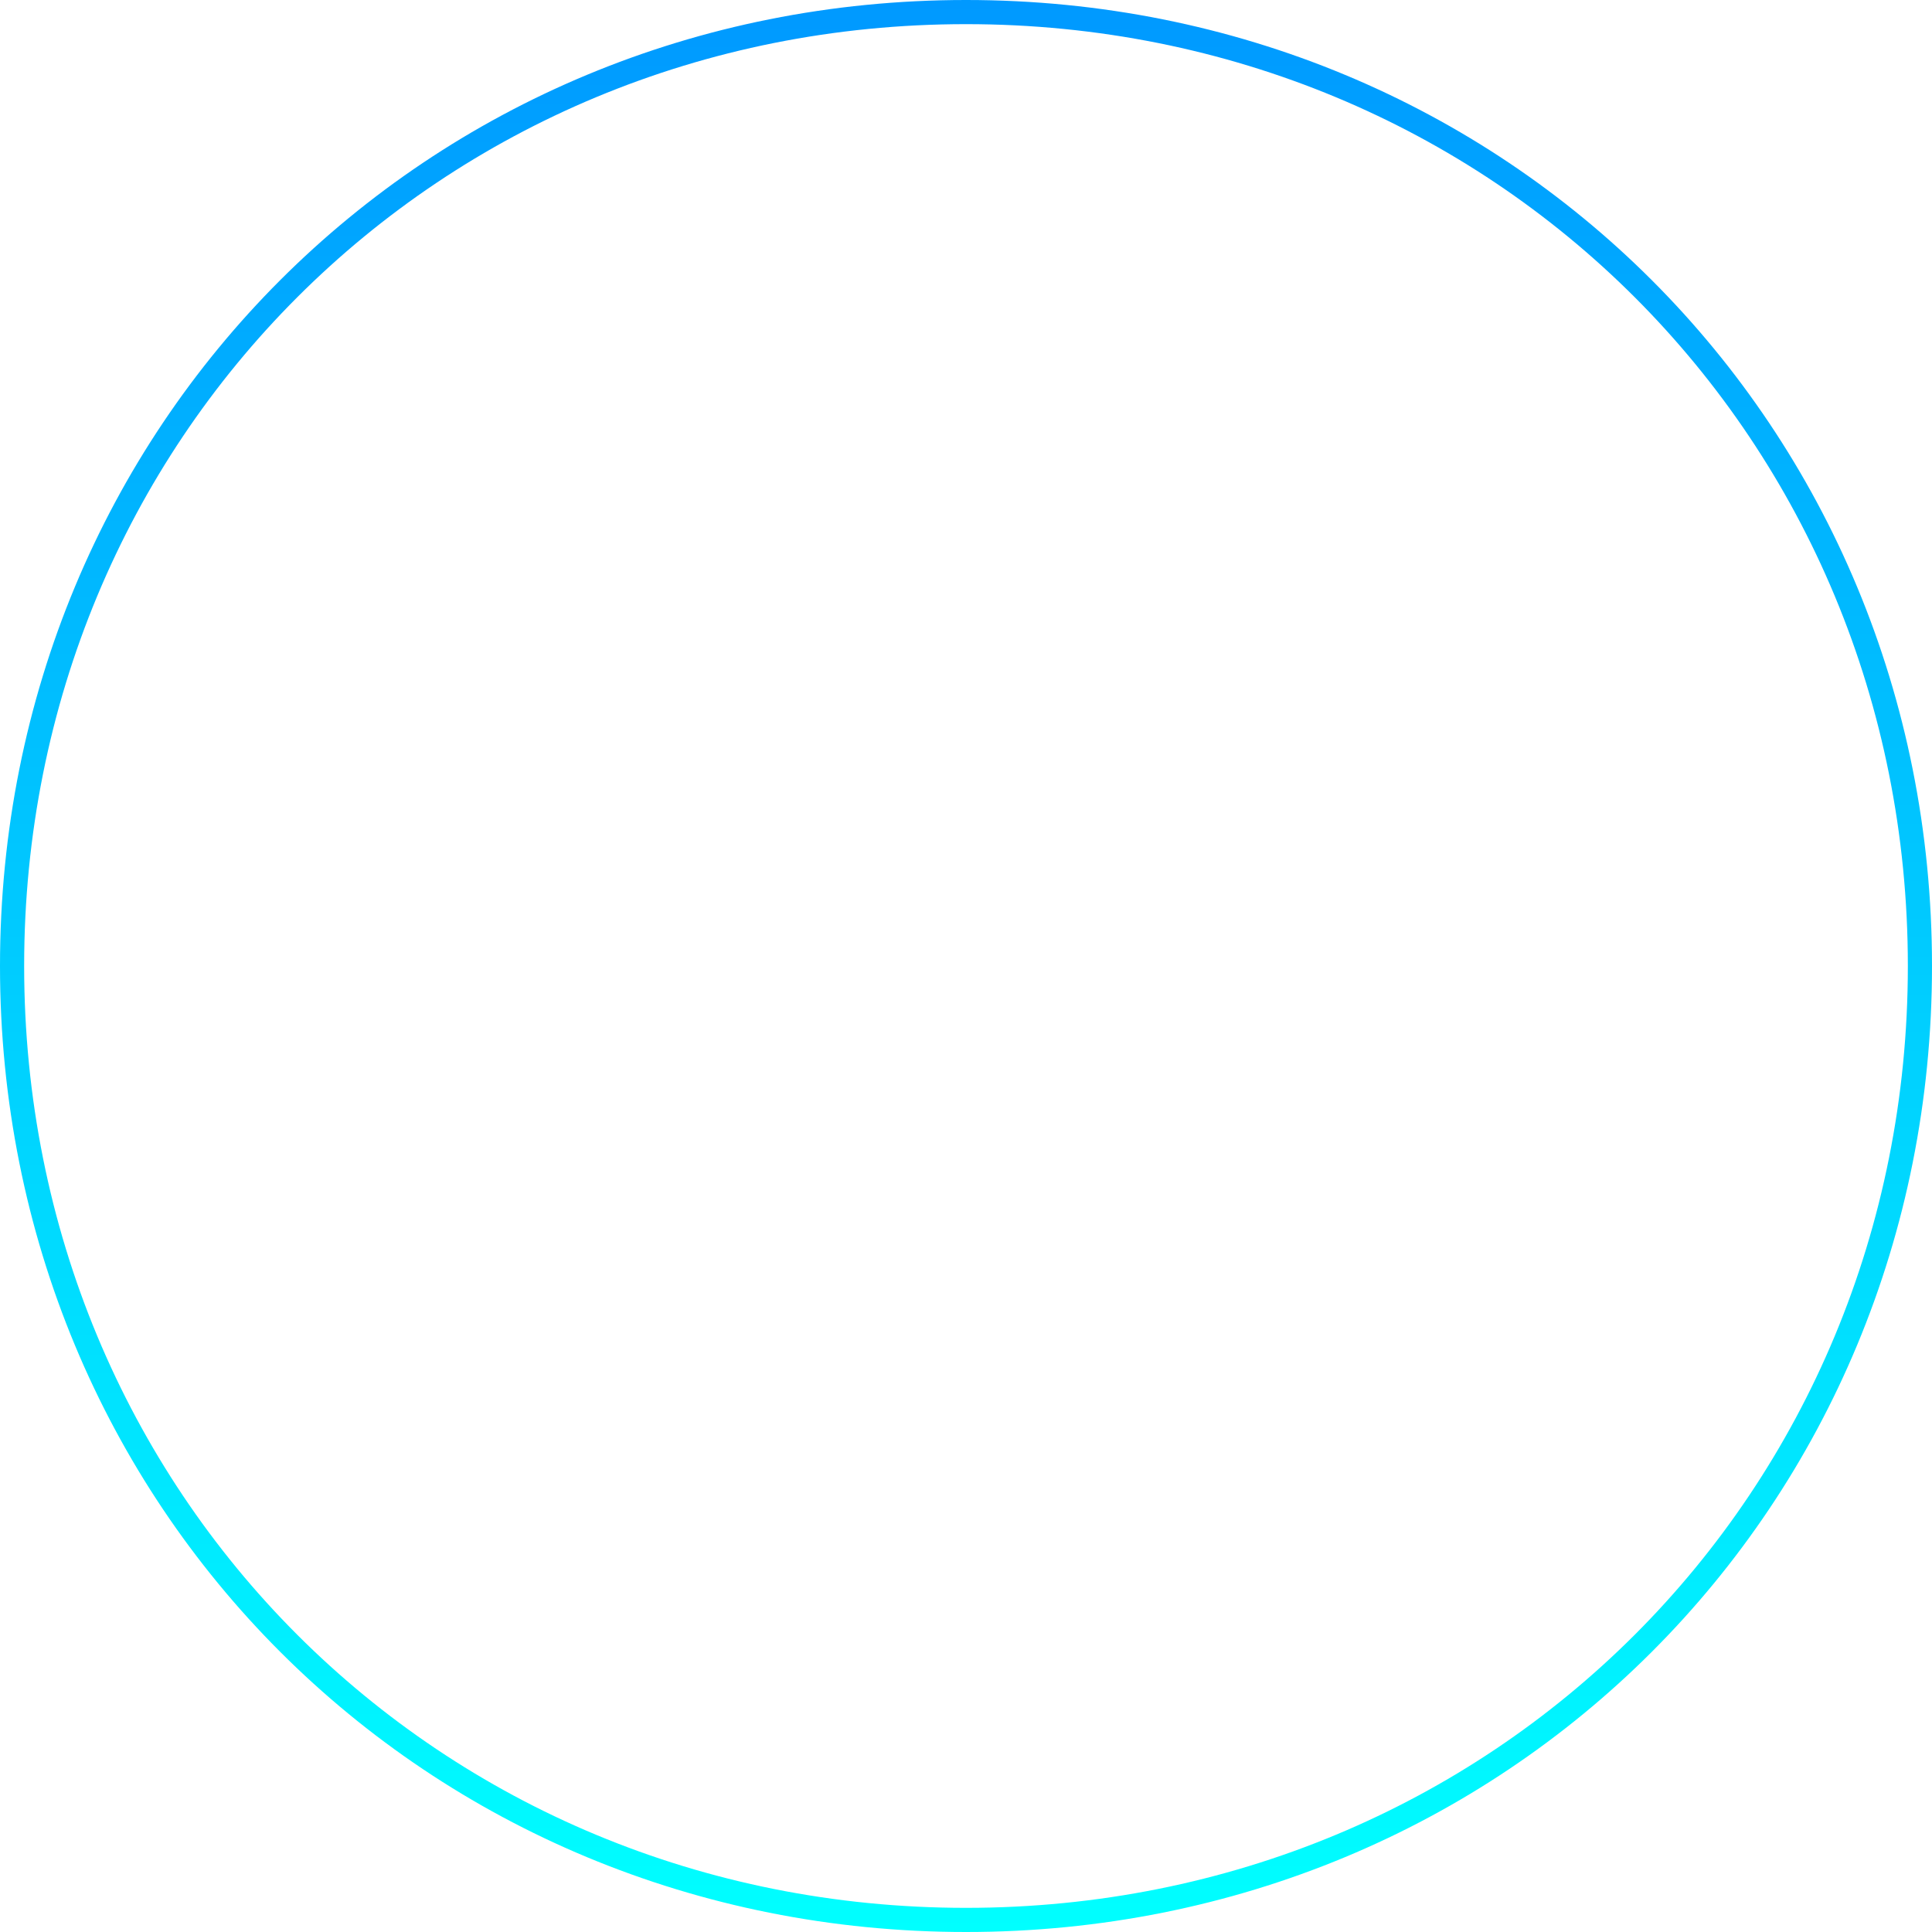 ﻿<?xml version="1.0" encoding="utf-8"?>
<svg version="1.1" xmlns:xlink="http://www.w3.org/1999/xlink" width="80px" height="80px" xmlns="http://www.w3.org/2000/svg">
  <defs>
    <linearGradient gradientUnits="userSpaceOnUse" x1="40" y1="0" x2="40" y2="80" id="LinearGradient688">
      <stop id="Stop689" stop-color="#0099ff" offset="0" />
      <stop id="Stop690" stop-color="#00ffff" offset="1" />
    </linearGradient>
  </defs>
  <g>
    <path d="M 40 0  C 62.4 0  80 17.6  80 40  C 80 62.4  62.4 80  40 80  C 17.6 80  0 62.4  0 40  C 0 17.6  17.6 0  40 0  Z " fill-rule="nonzero" fill="#ffffff" stroke="none" fill-opacity="0" />
    <path d="M 40 0.5  C 62.12 0.5  79.5 17.88  79.5 40  C 79.5 62.12  62.12 79.5  40 79.5  C 17.88 79.5  0.5 62.12  0.5 40  C 0.5 17.88  17.88 0.5  40 0.5  Z " stroke-width="1" stroke="url(#LinearGradient688)" fill="none" />
  </g>
</svg>